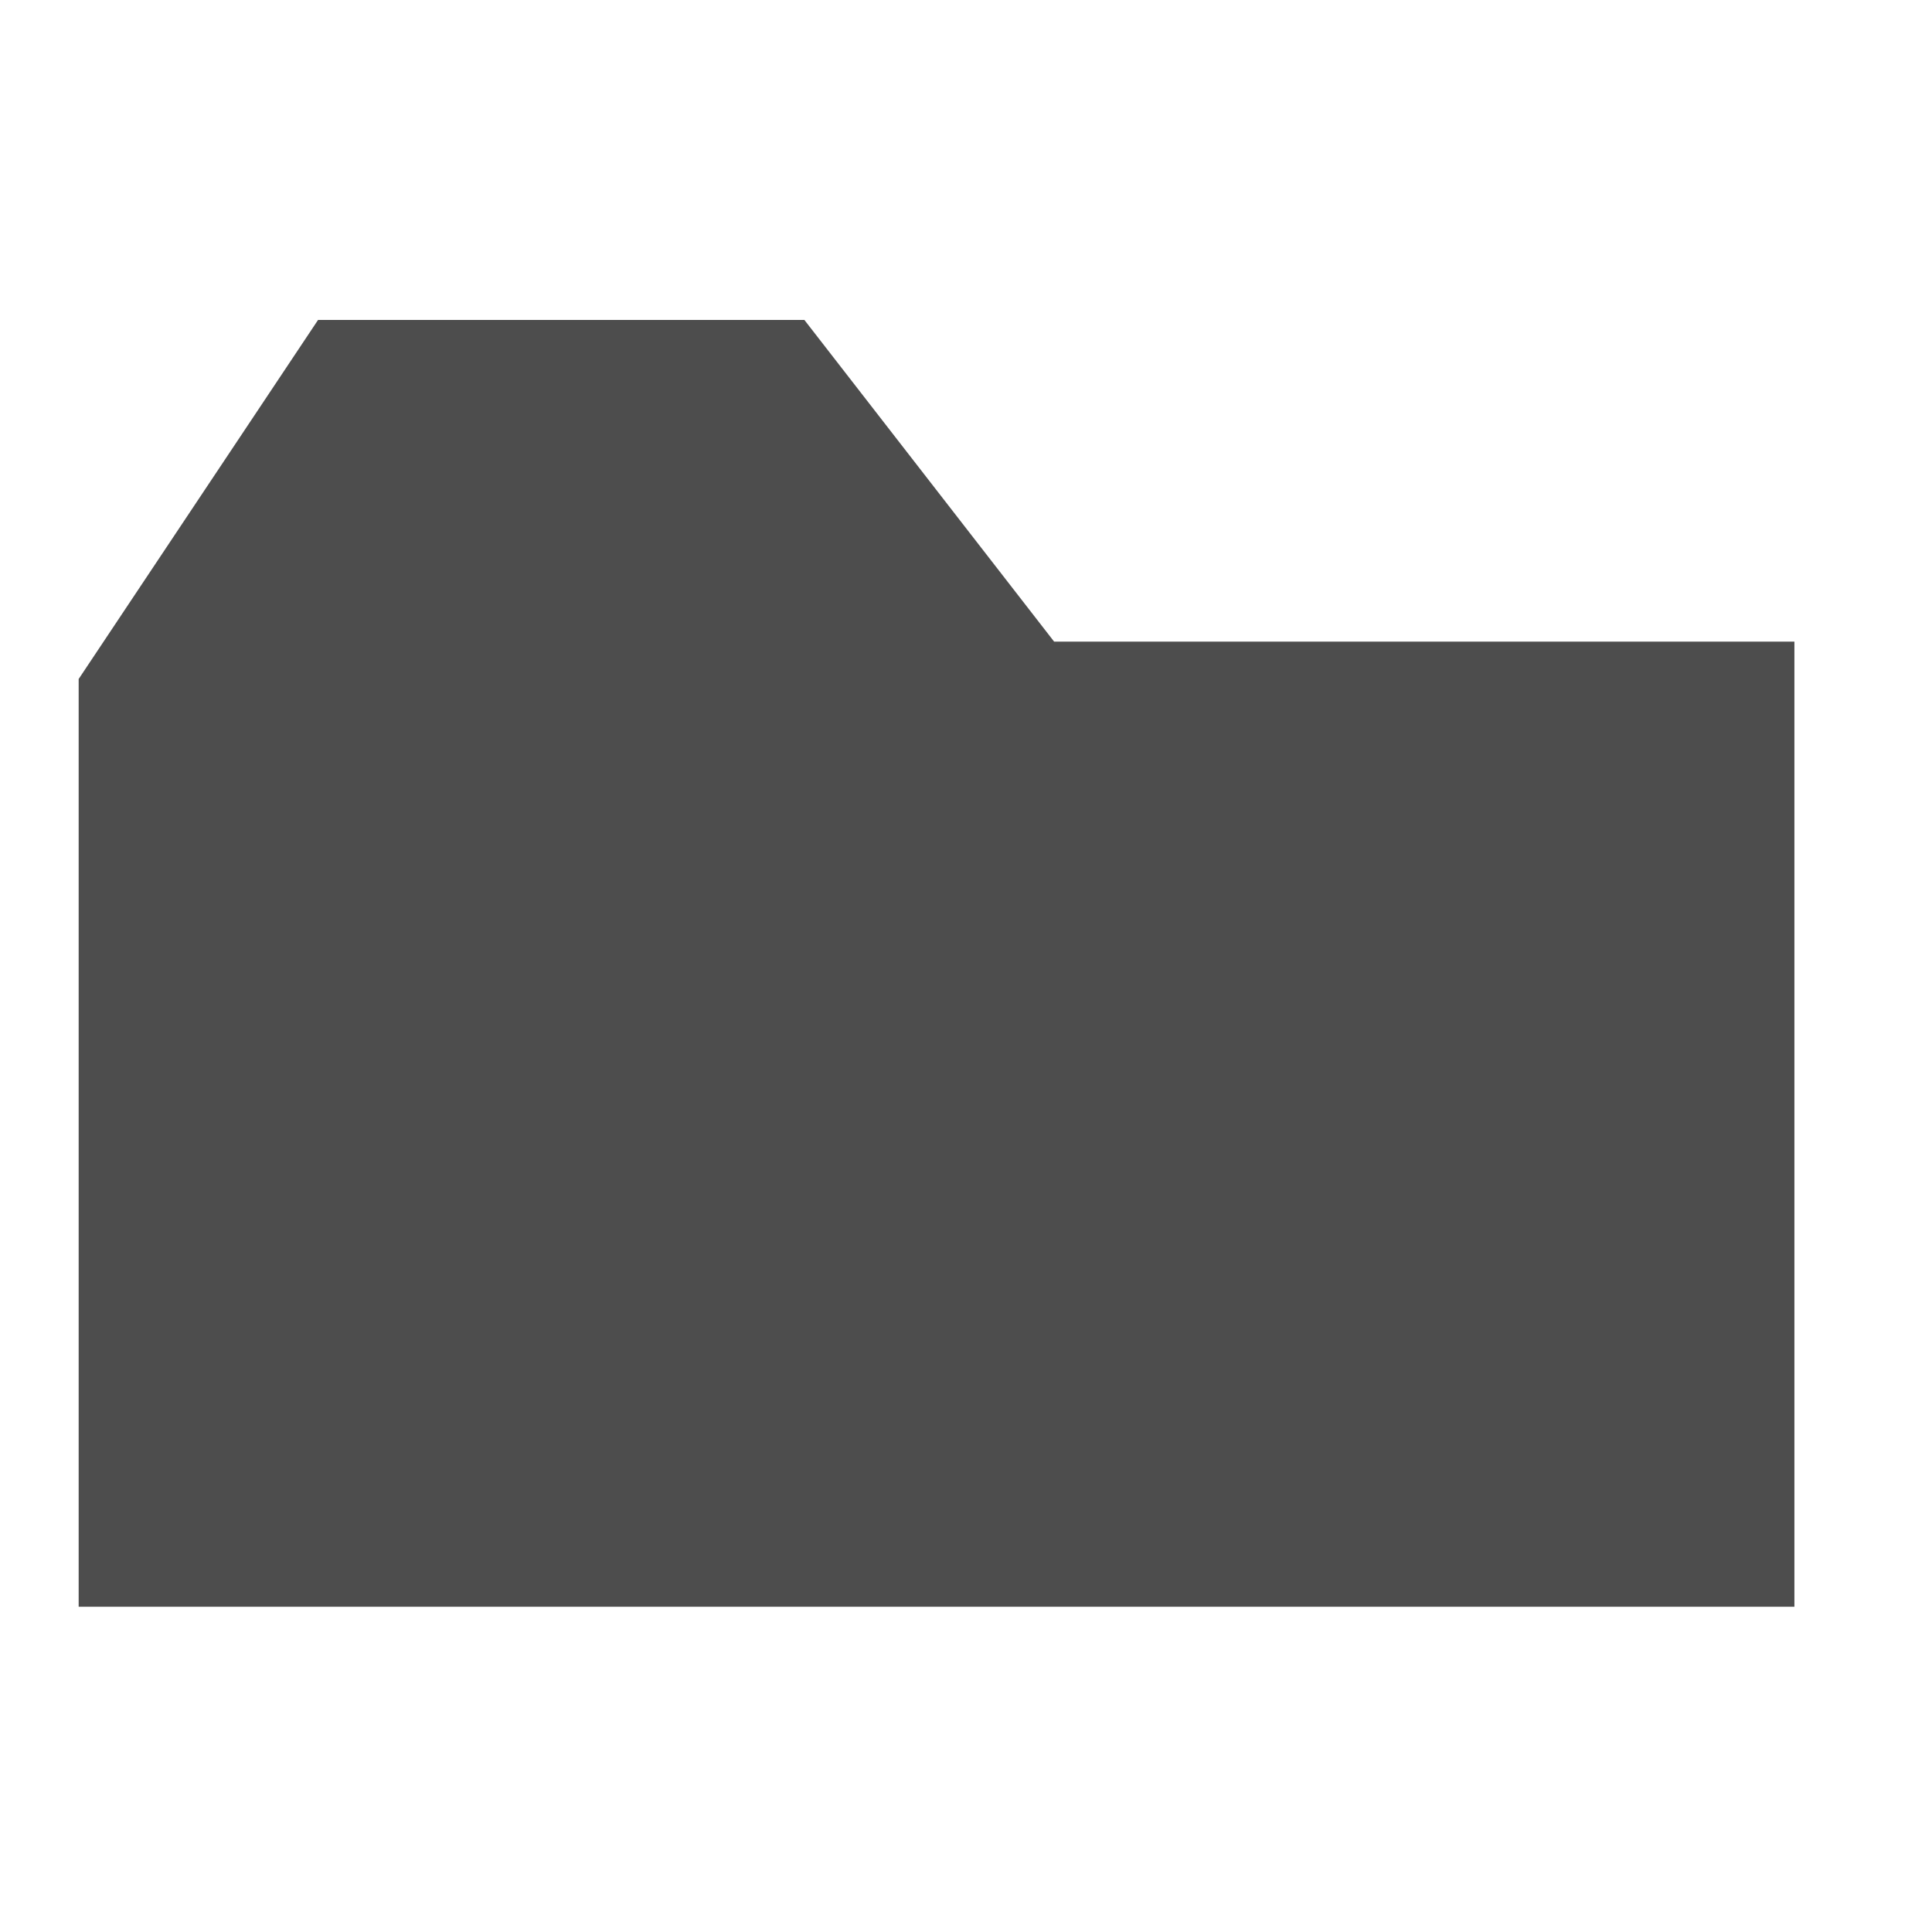 <?xml version="1.0" encoding="UTF-8" standalone="no"?>
<svg xmlns="http://www.w3.org/2000/svg" width="22" height="22" version="1.1">
 <g transform="translate(-326,-534.362)">
  <g transform="matrix(0.909,0,0,0.909,29.727,50.487)">
   <g transform="matrix(1.007,0,0,1.007,-2.706,-3.795)">
    <g transform="matrix(0.667,0,0,0.667,327.333,533.696)" style="fill:#4d4d4d;fill-opacity:1">
     <path style="fill:#4d4d4d;fill-opacity:1" d="M 18.193,10 13.535,4 4.465,4 1.8540441e-7,10.697 0,28 32,28 32,10 Z"/>
    </g>
   </g>
  </g>
 </g>
</svg>
